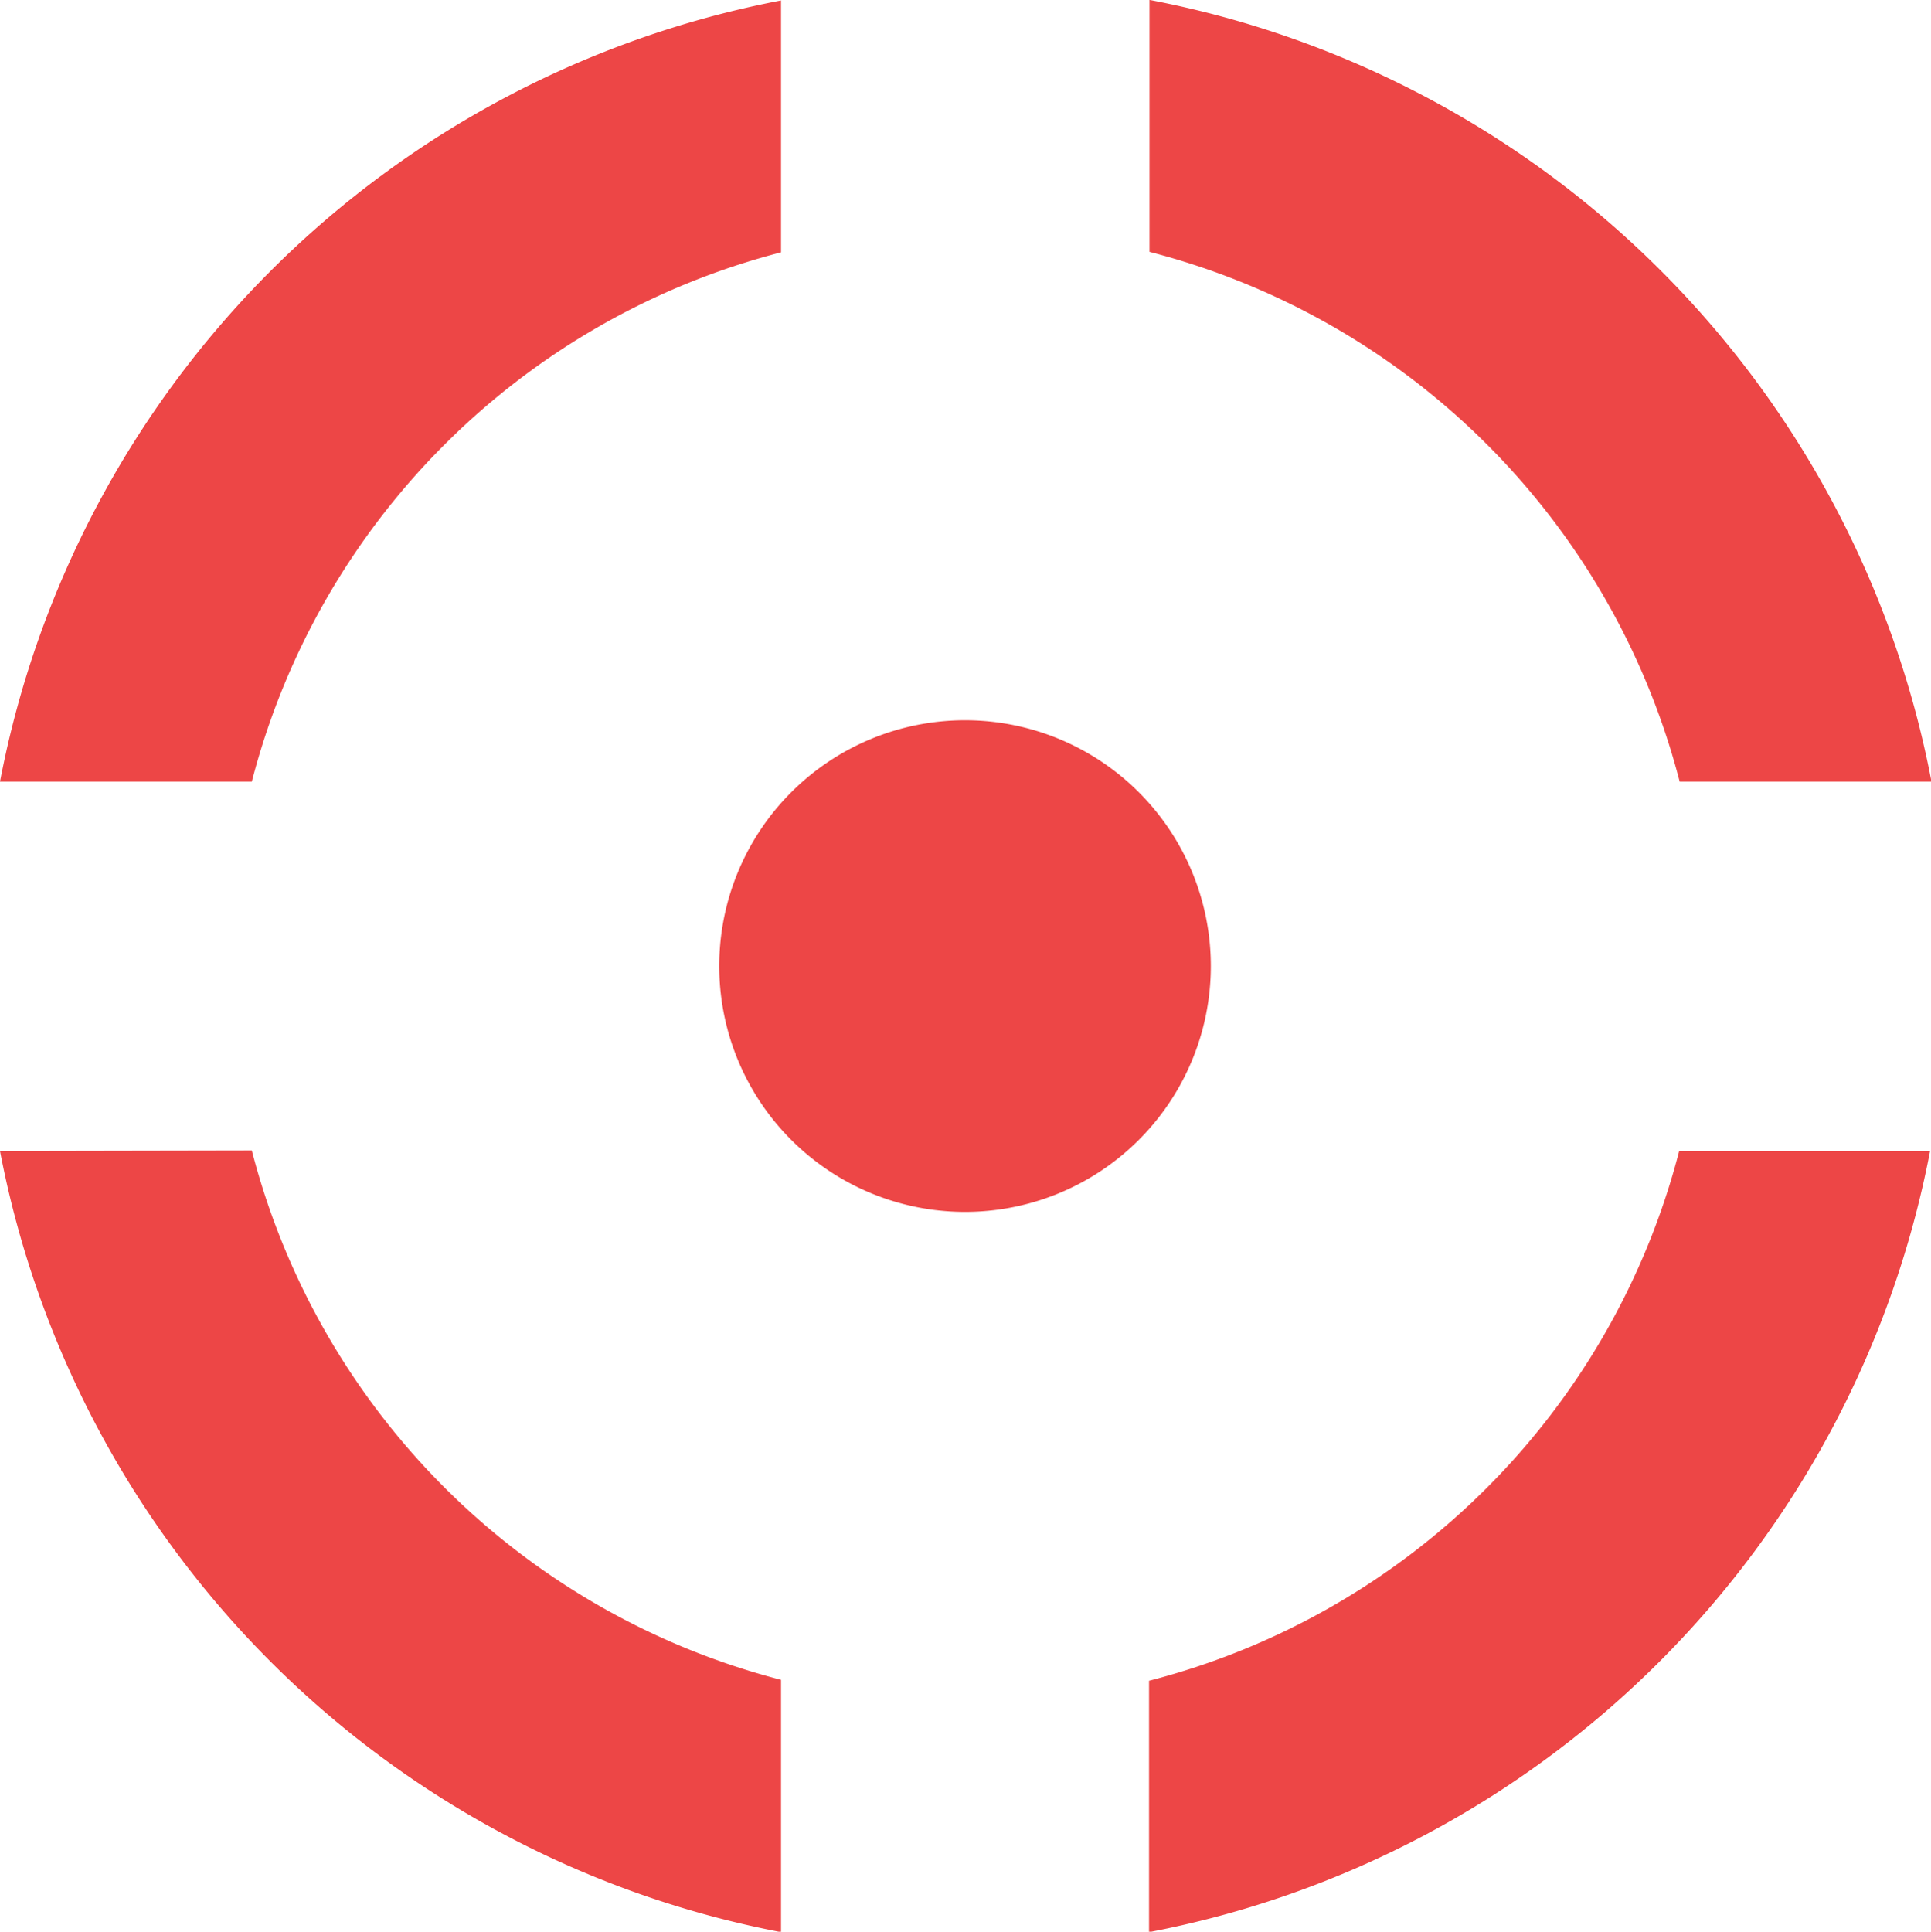 <?xml version="1.0" encoding="UTF-8" standalone="no"?>
<!-- Created with Inkscape (http://www.inkscape.org/) -->

<svg
        width="4.156mm"
        height="4.157mm"
        viewBox="0 0 4.156 4.157"
        version="1.1"
        id="svg5"
        xml:space="preserve"
        inkscape:version="1.2 (dc2aedaf03, 2022-05-15)"
        sodipodi:docname="small-icons-demo.svg"
        xmlns:inkscape="http://www.inkscape.org/namespaces/inkscape"
        xmlns:sodipodi="http://sodipodi.sourceforge.net/DTD/sodipodi-0.dtd"
        xmlns="http://www.w3.org/2000/svg"
><sodipodi:namedview
     id="namedview7"
     pagecolor="#ffffff"
     bordercolor="#000000"
     borderopacity="0.25"
     inkscape:showpageshadow="2"
     inkscape:pageopacity="0.0"
     inkscape:pagecheckerboard="0"
     inkscape:deskcolor="#d1d1d1"
     inkscape:document-units="mm"
     showgrid="true"
     inkscape:zoom="1"
     inkscape:cx="383.5"
     inkscape:cy="347"
     inkscape:window-width="1920"
     inkscape:window-height="1009"
     inkscape:window-x="1912"
     inkscape:window-y="-8"
     inkscape:window-maximized="1"
     inkscape:current-layer="layer3"><inkscape:grid
       type="xygrid"
       id="grid5748"
       visible="false"
       snapvisiblegridlinesonly="false" /></sodipodi:namedview><defs
     id="defs2" /><g
     inkscape:groupmode="layer"
     id="layer2"
     inkscape:label="hotspot"
     transform="translate(-232.983,-34.854)"><path
       id="path2004"
       style="display:inline;fill:#ed4646;stroke-width:0;stroke-linecap:round;stroke-linejoin:round"
       d="m 235.457,34.854 v 0.542 a 1.587,1.587 0 0 1 1.141,1.14 h 0.542 a 2.117,2.117 0 0 0 -1.682,-1.682 z m -0.793,0.001 a 2.117,2.117 0 0 0 -1.681,1.681 h 0.542 a 1.587,1.587 0 0 1 1.139,-1.139 z m 0.396,1.549 a 0.529,0.529 0 0 0 -0.529,0.529 0.529,0.529 0 0 0 0.529,0.529 0.529,0.529 0 0 0 0.529,-0.529 0.529,0.529 0 0 0 -0.529,-0.529 z m -2.077,0.927 a 2.117,2.117 0 0 0 1.681,1.681 V 38.469 A 1.587,1.587 0 0 1 233.525,37.33 Z m 3.614,0 a 1.587,1.587 0 0 1 -1.141,1.14 v 0.541 a 2.117,2.117 0 0 0 1.681,-1.681 z"
       inkscape:export-filename="..\NewSmallIcons\hotspot.svg"
       inkscape:export-xdpi="96"
       inkscape:export-ydpi="96" /></g></svg>
